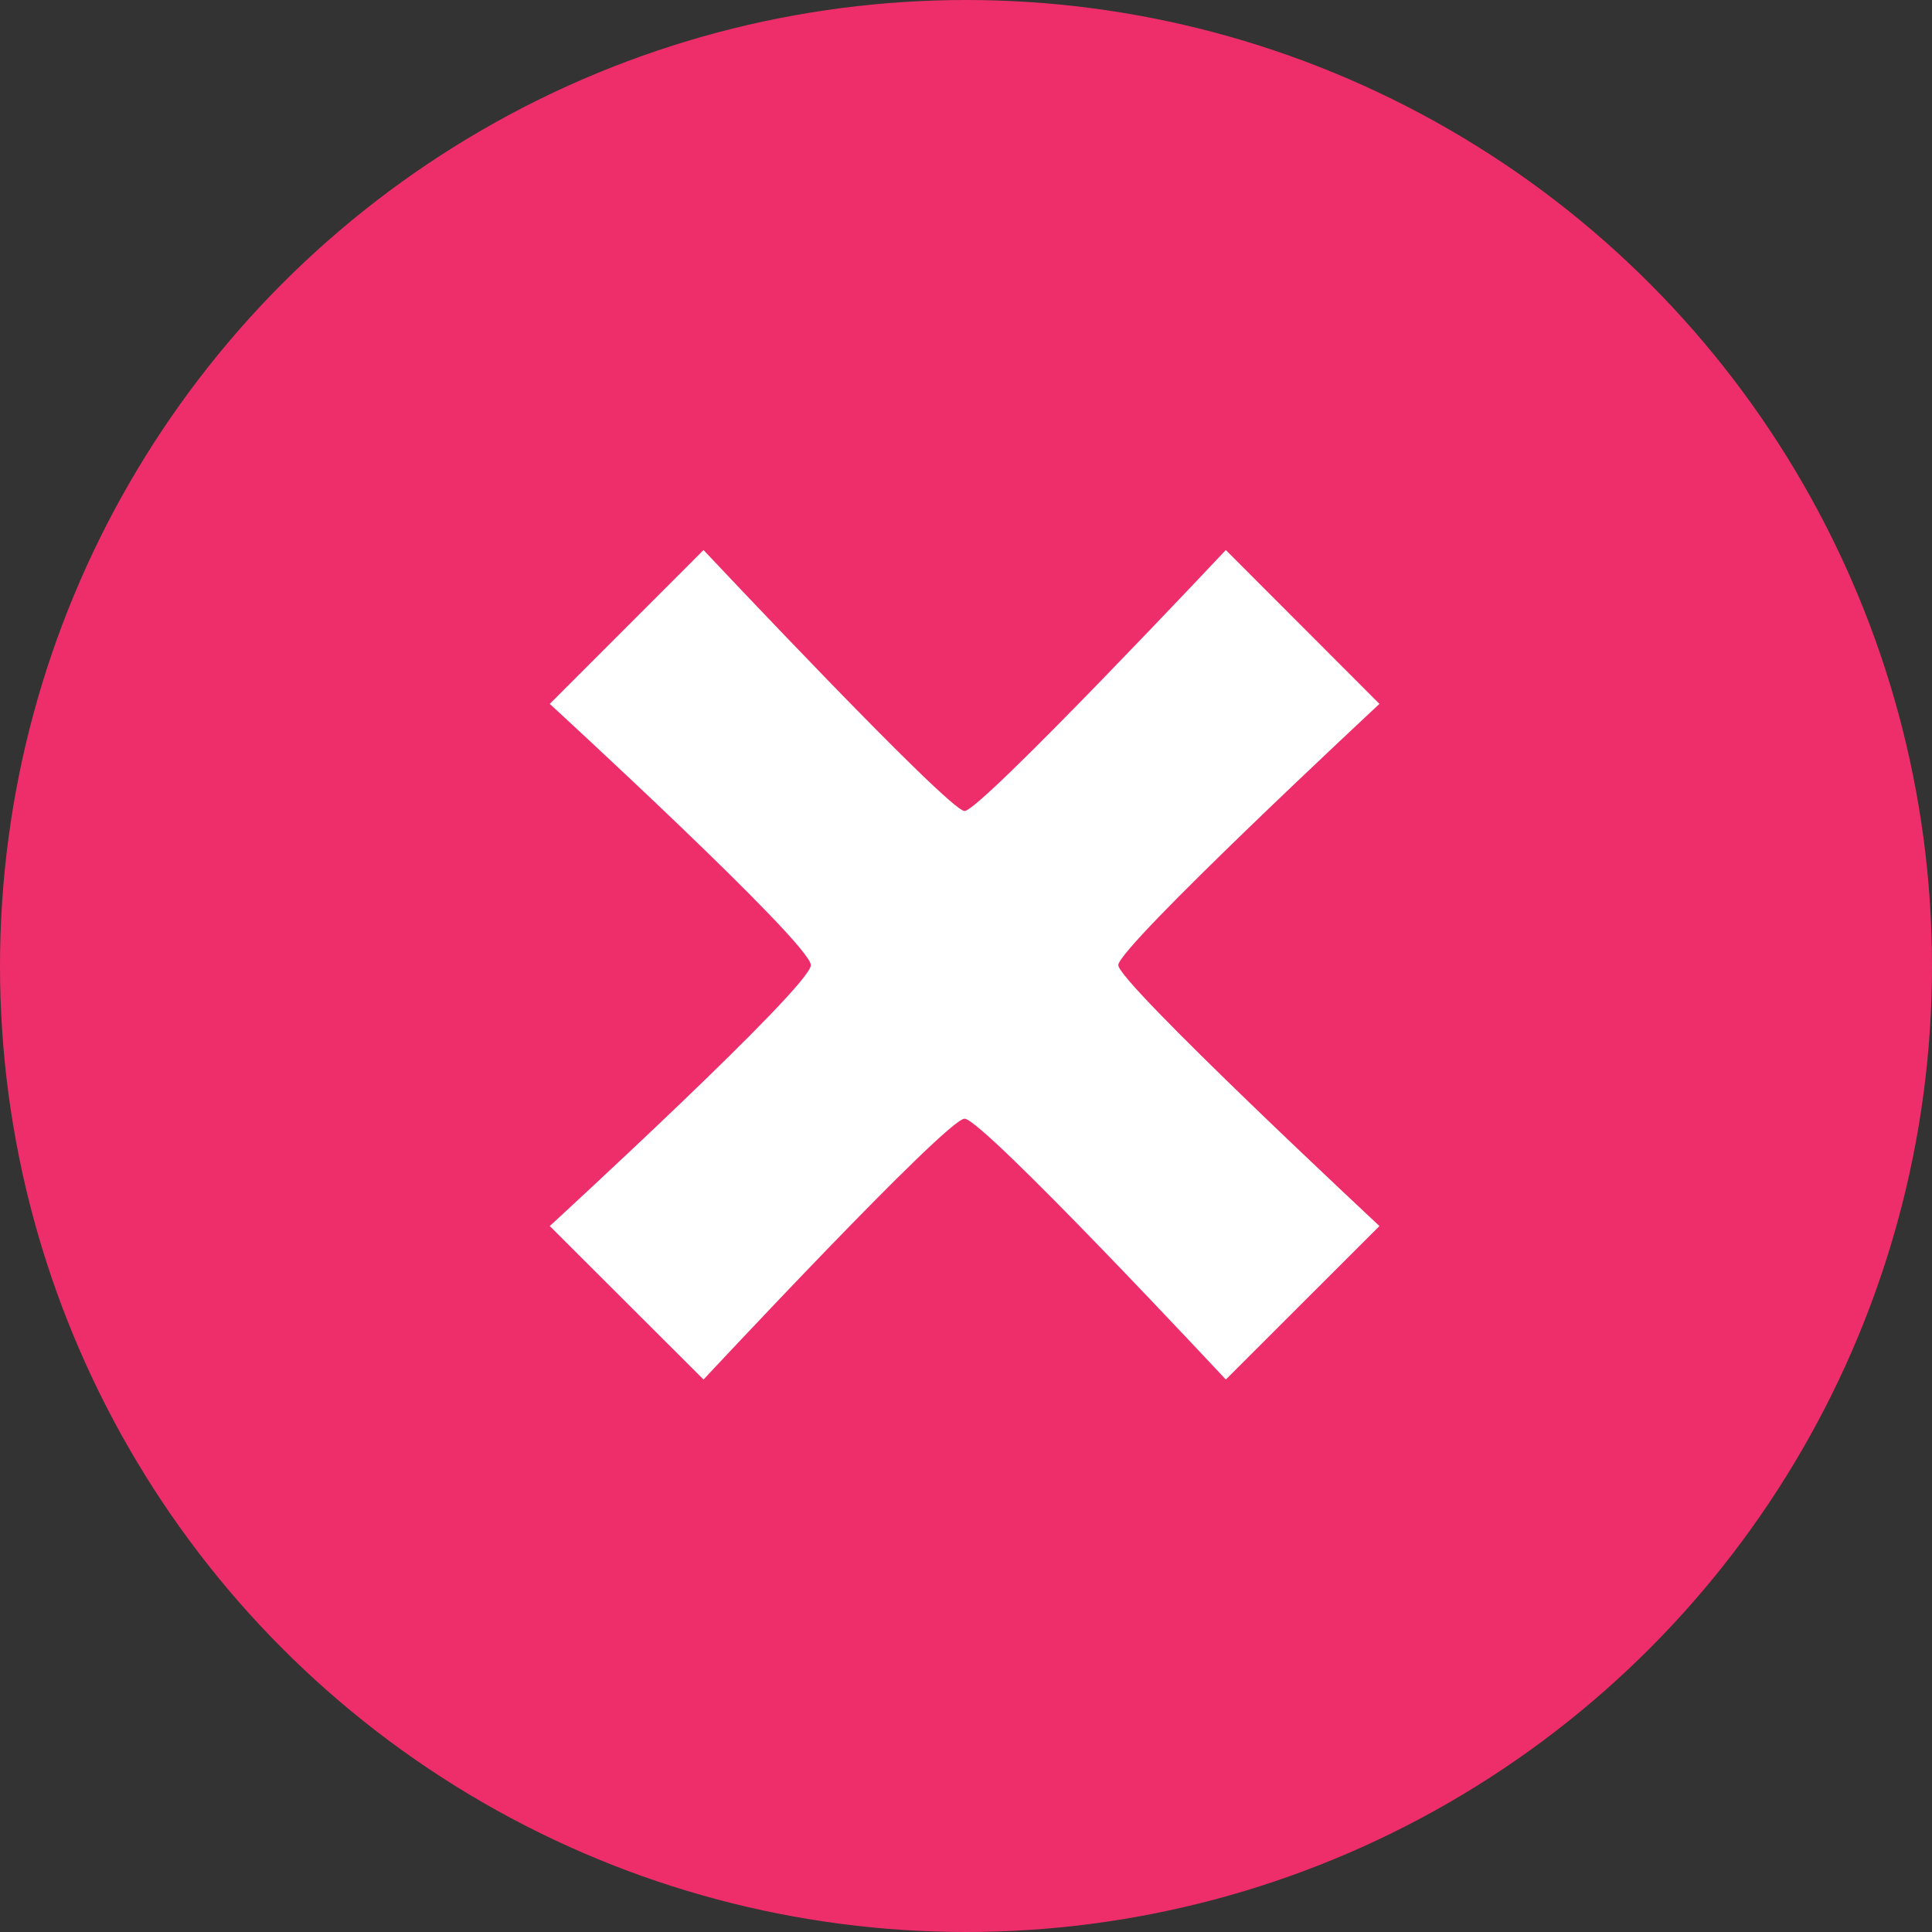 <?xml version="1.0" encoding="UTF-8"?>
<svg width="27px" height="27px" viewBox="0 0 27 27" version="1.1" xmlns="http://www.w3.org/2000/svg" xmlns:xlink="http://www.w3.org/1999/xlink">
    <rect x="0" y="0" width="27" height="27" fill="#333333" stroke="none"/>
    <!-- Generator: Sketch 52.6 (67491) - http://www.bohemiancoding.com/sketch -->
    <title>Artboard Copy</title>
    <desc>Created with Sketch.</desc>
    <g id="Artboard-Copy" stroke="none" stroke-width="1" fill="none" fill-rule="evenodd">
        <g id="Status-round/red">
            <circle id="Oval" fill="#EE2E6B" cx="13.5" cy="13.5" r="13.5"></circle>
            <g id="Path-2" stroke-width="1" transform="translate(7, 7)" fill="#FFFFFF">
                <path d="M12.278,10.134 L10.131,12.279 C10.131,12.279 6.733,8.634 6.48,8.634 C6.23,8.634 2.832,12.279 2.832,12.279 L0.683,10.134 C0.683,10.134 4.332,6.786 4.332,6.488 C4.332,6.186 0.683,2.837 0.683,2.837 L2.832,0.687 C2.832,0.687 6.258,4.334 6.48,4.334 C6.703,4.334 10.131,0.687 10.131,0.687 L12.278,2.837 C12.278,2.837 8.628,6.234 8.628,6.488 C8.628,6.73 12.278,10.134 12.278,10.134 Z" id="Path" fill-rule="nonzero"></path>
            </g>
        </g>
    </g>
</svg>